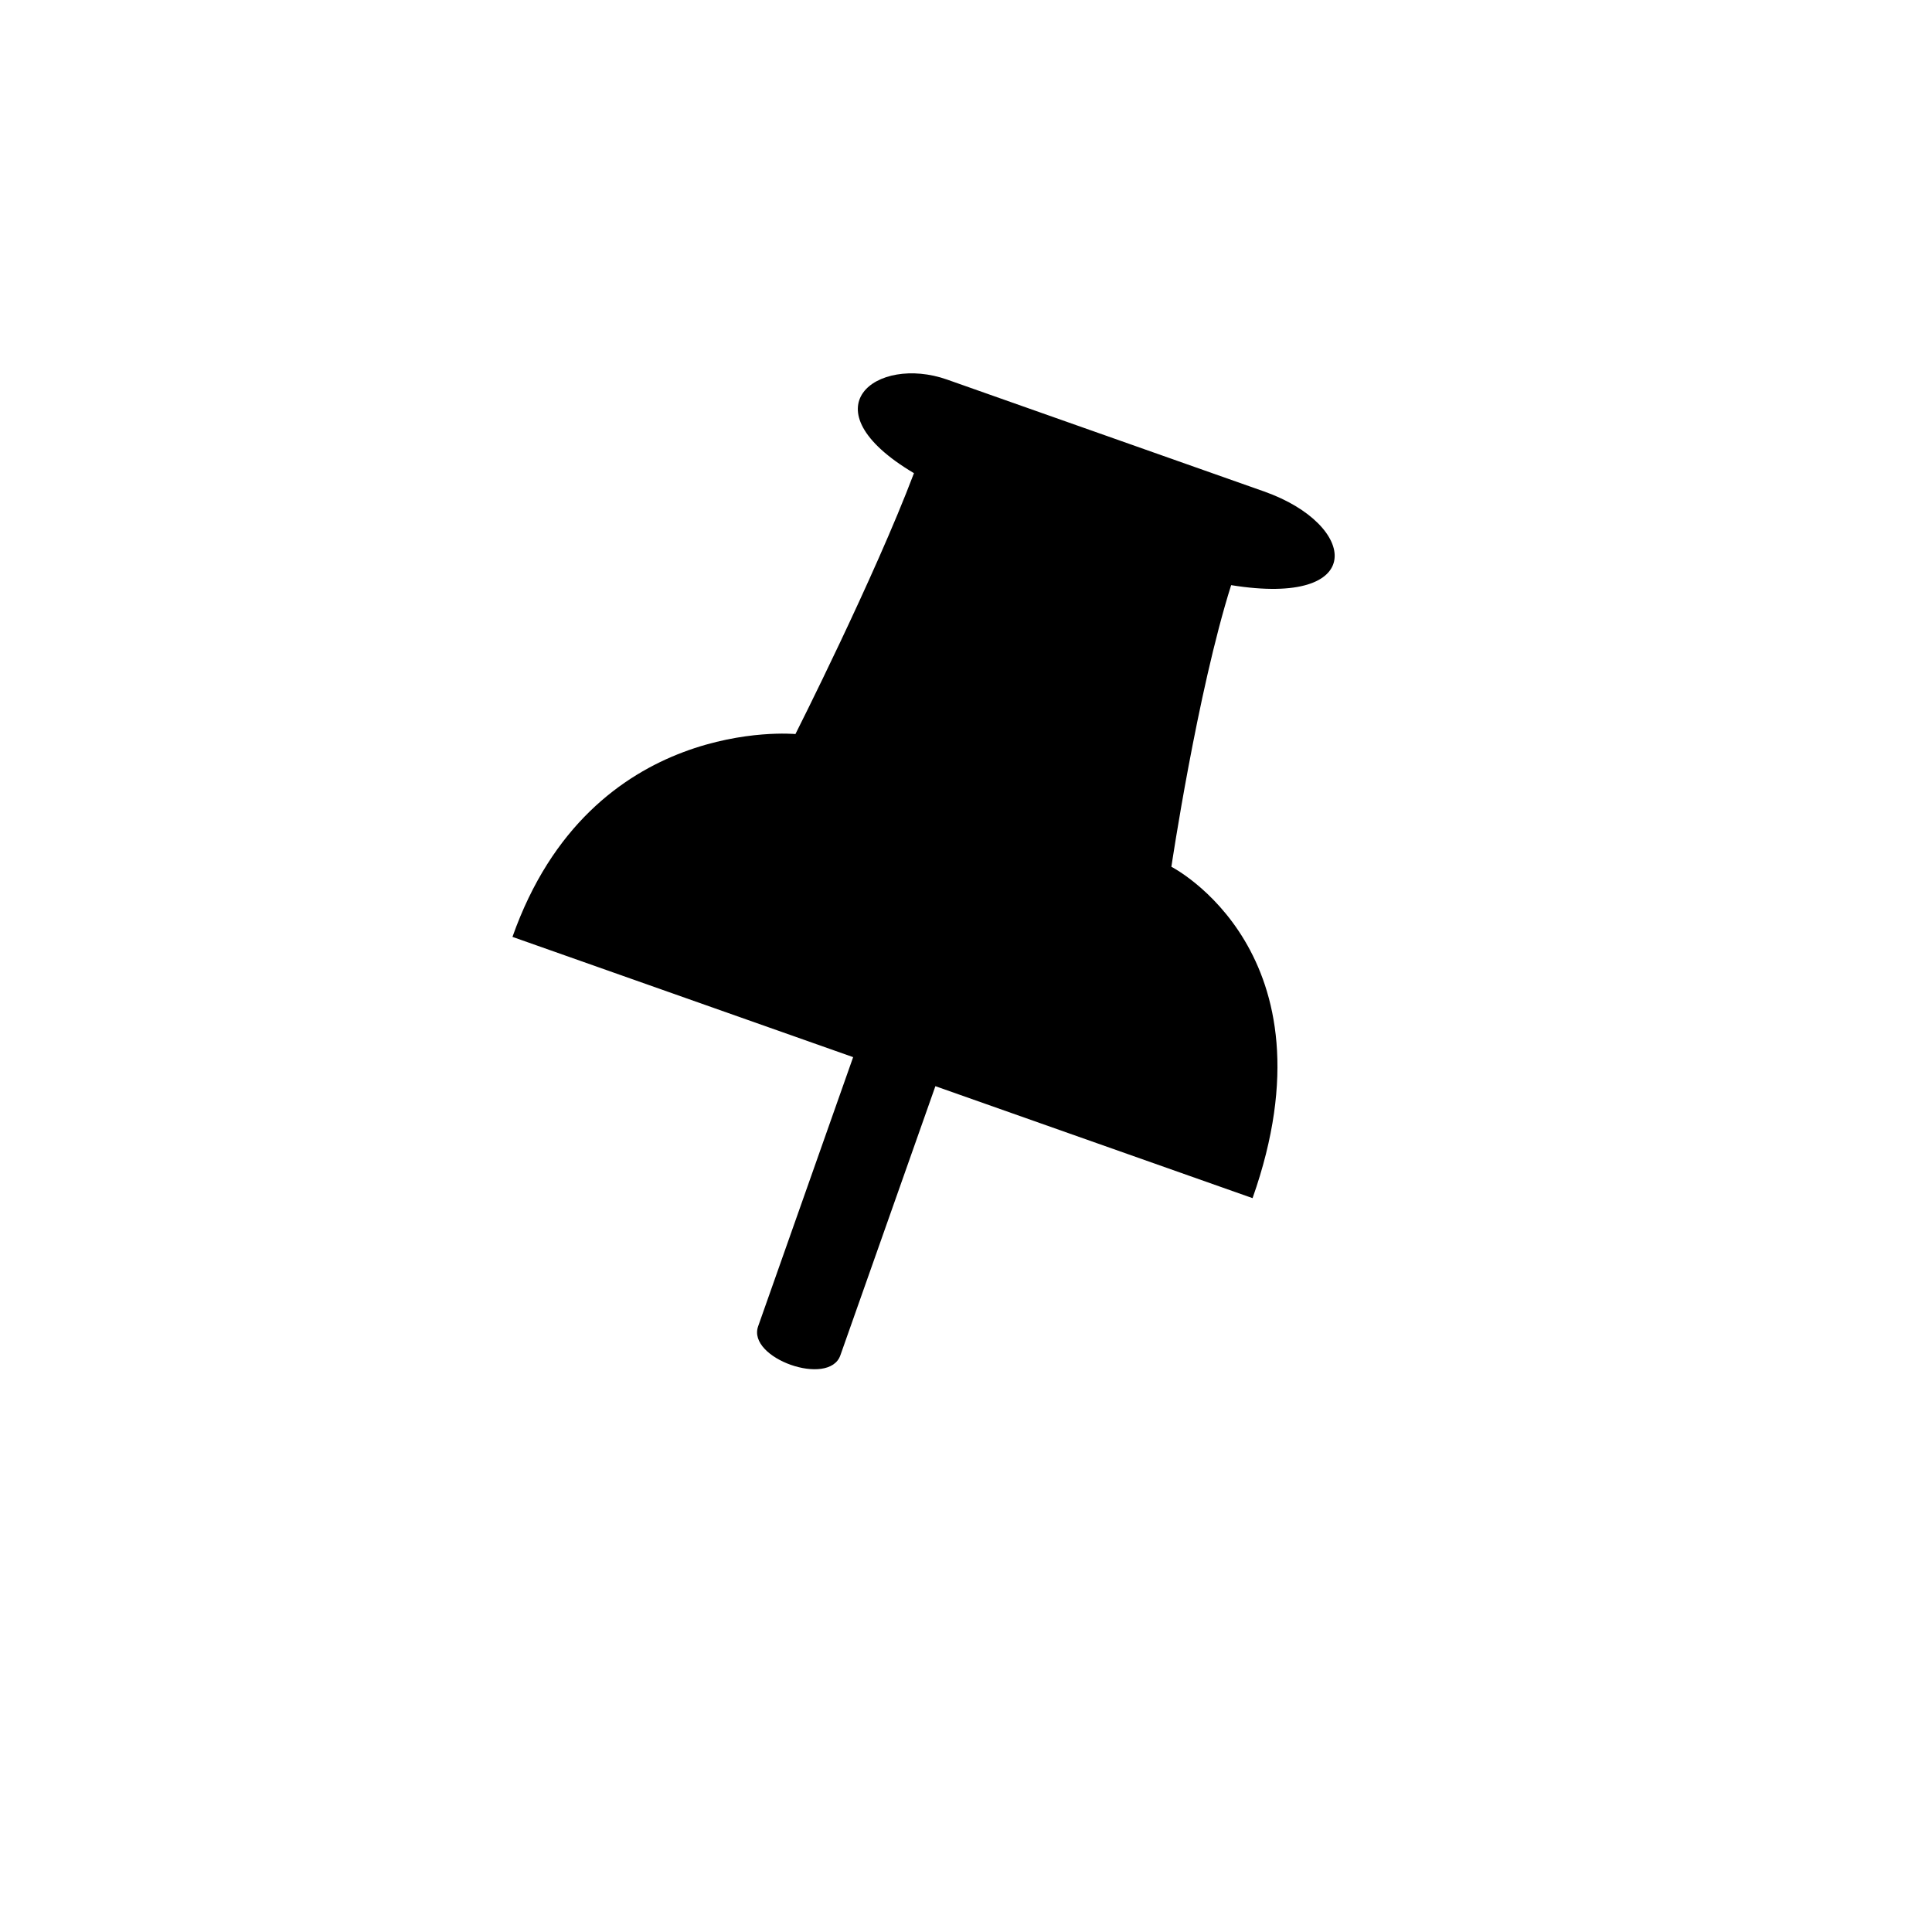 <svg width="128" height="128" viewBox="0 0 128 128" fill="none" xmlns="http://www.w3.org/2000/svg">
<g id="pin-5">
<rect width="128" height="128" fill="white"/>
<g id="pivot-point">
<path id="Vector 148" d="M56.523 70.038L50.228 87.872C49.48 89.992 54.928 91.915 55.676 89.795L61.972 71.962L82.986 79.38C88.734 63.097 77.607 57.425 77.607 57.425C77.607 57.425 79.323 45.87 81.567 38.767C90.676 40.239 89.983 34.762 83.757 32.564L62.742 25.146C58.072 23.498 53.316 27.051 60.552 31.349C57.929 38.283 52.7 48.633 52.7 48.633C52.7 48.633 39.152 47.339 33.952 62.071L56.523 70.038Z" fill="black"/>
</g>
</g>
</svg>
